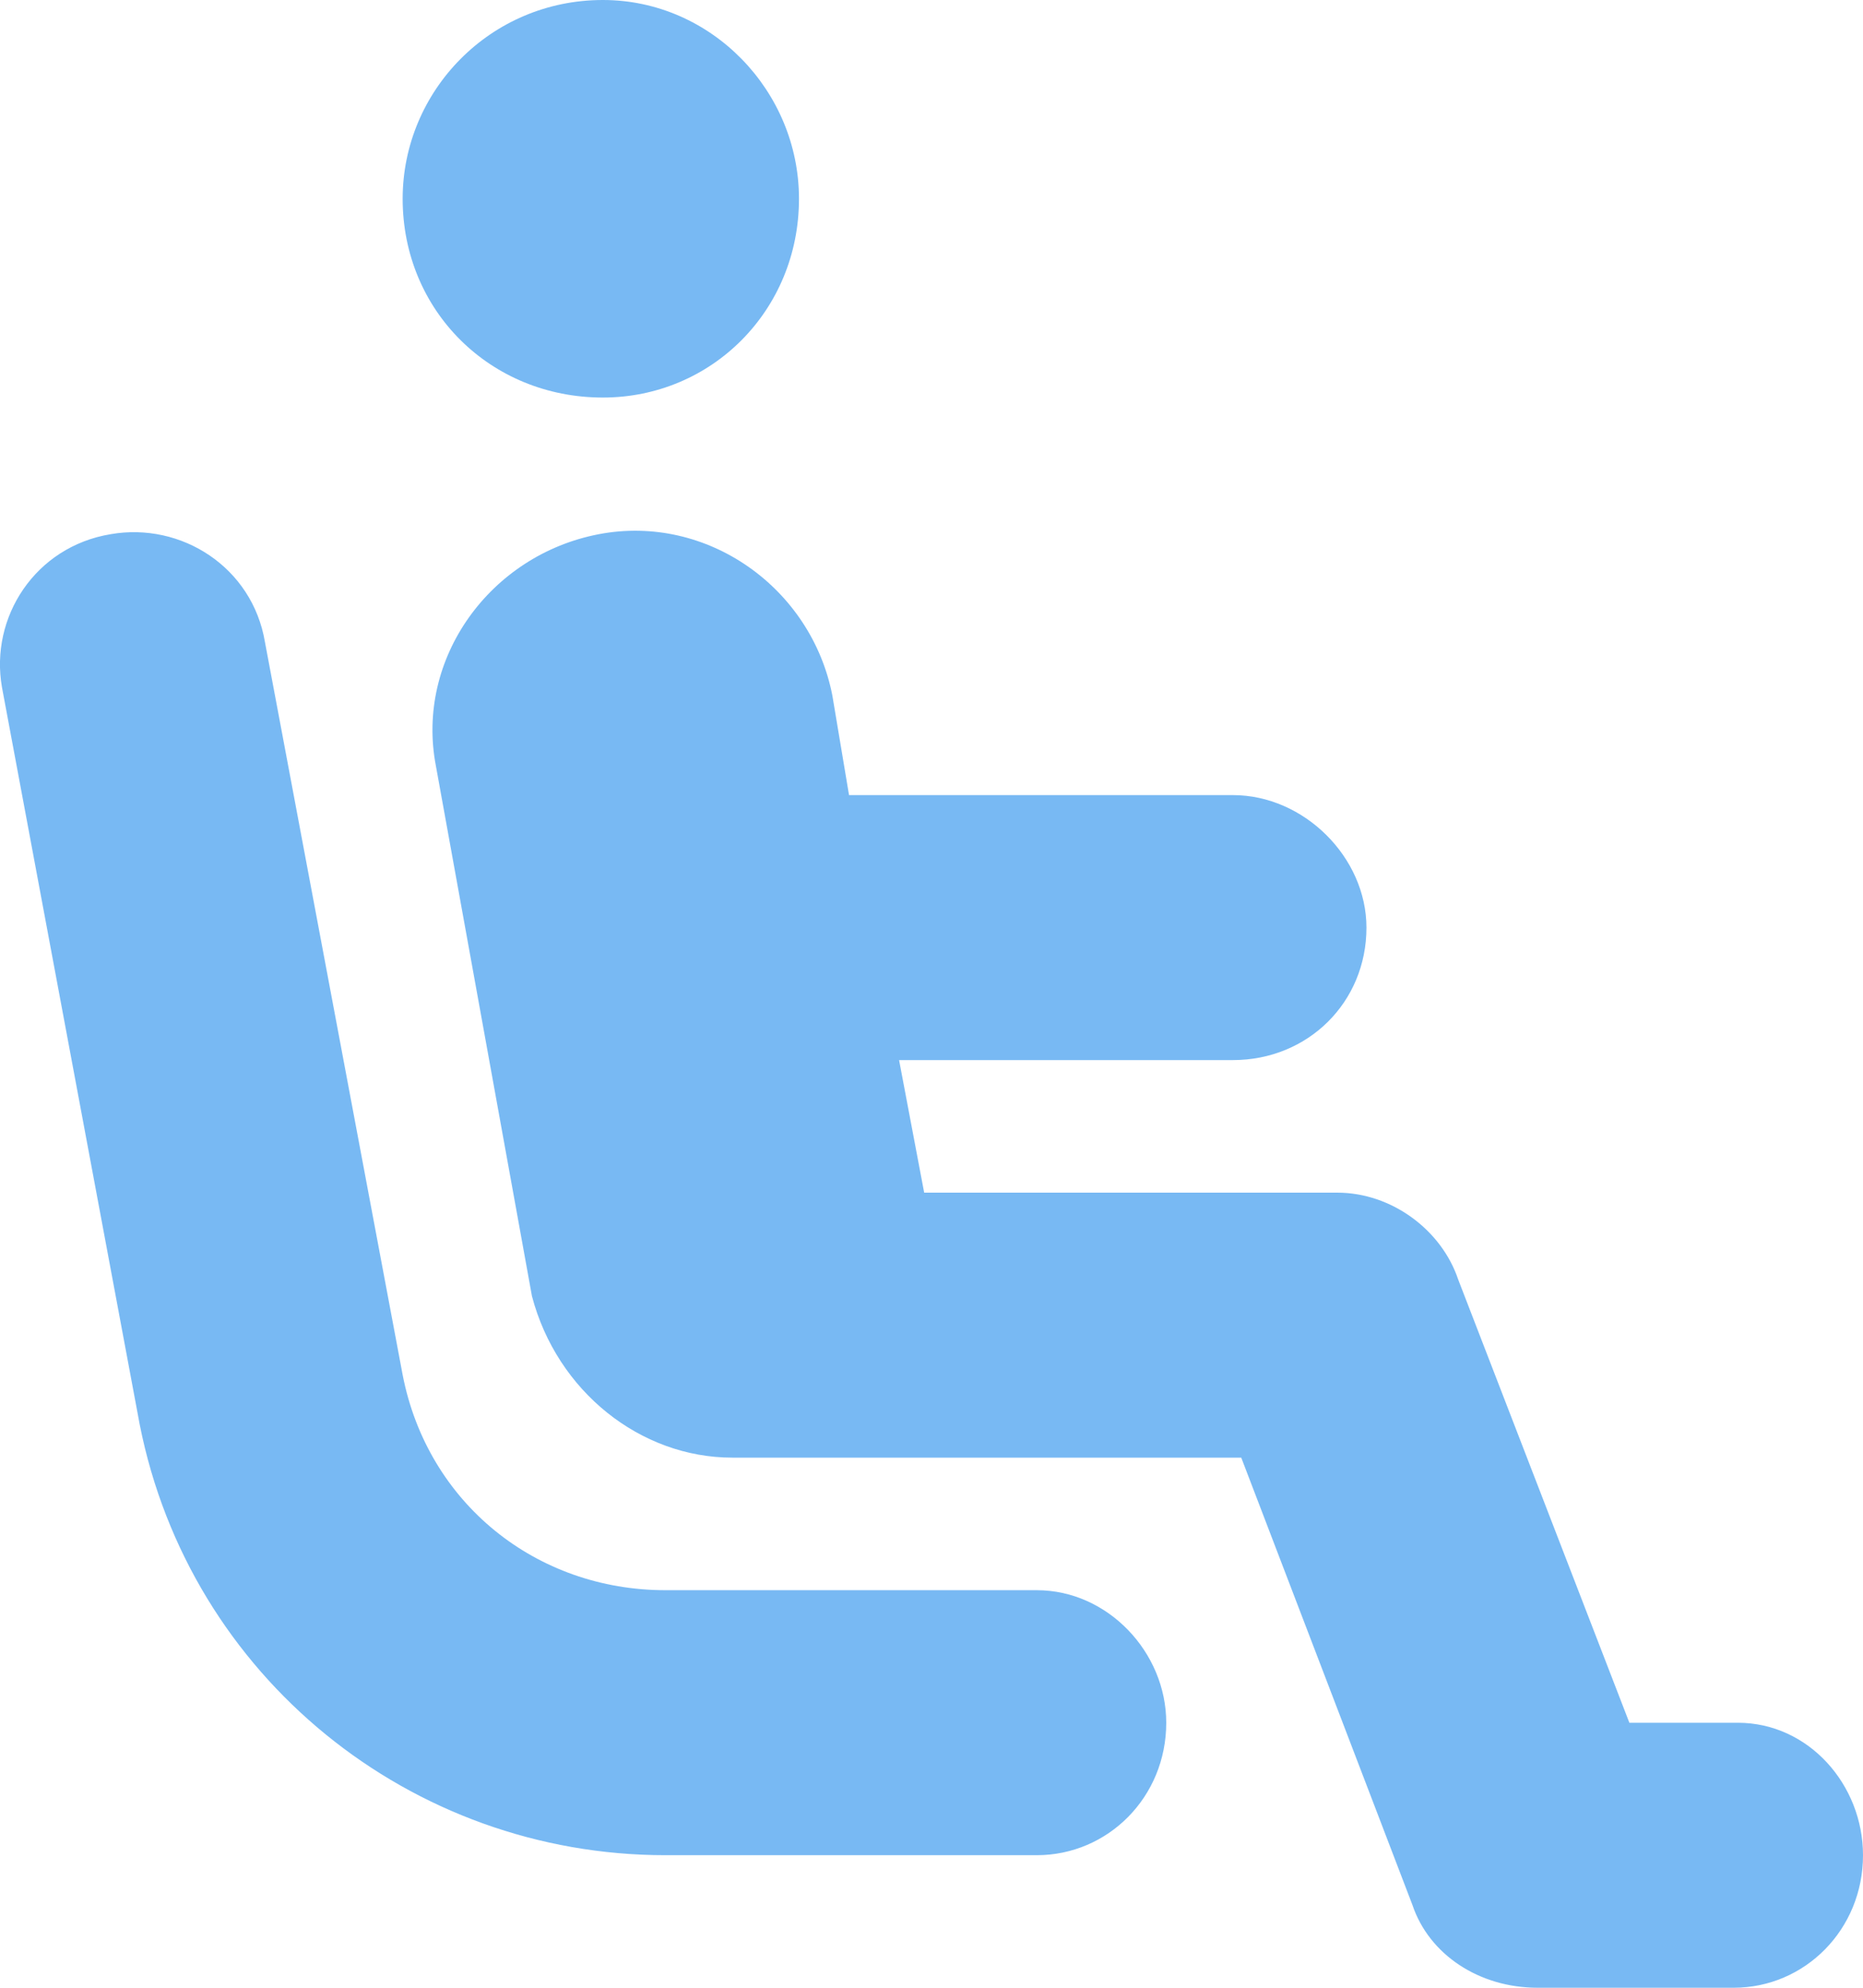 <svg width="15" height="16" viewBox="0 0 15 16" fill="none" xmlns="http://www.w3.org/2000/svg">
<path d="M4.854 3.2C5.728 3.2 6.433 2.5 6.433 1.6C6.433 0.733 5.728 0 4.854 0C3.947 0 3.242 0.733 3.242 1.6C3.242 2.5 3.947 3.2 4.854 3.2ZM13.992 13.867H13.119L11.741 10.3C11.607 9.9 11.204 9.6 10.767 9.6H7.441L7.239 8.533H9.927C10.532 8.533 11.002 8.067 11.002 7.467C11.002 6.9 10.498 6.4 9.927 6.4H6.836L6.702 5.6C6.534 4.733 5.694 4.133 4.821 4.3C3.947 4.467 3.342 5.3 3.51 6.167L4.283 10.433C4.485 11.2 5.157 11.733 5.896 11.733C5.929 11.733 5.996 11.733 6.064 11.733C6.131 11.733 6.164 11.733 6.198 11.733H9.994L11.372 15.333C11.506 15.733 11.909 16 12.38 16H13.959C14.53 16 15 15.533 15 14.933C15 14.367 14.563 13.867 13.992 13.867ZM8.348 12.8H5.358C4.317 12.8 3.443 12.1 3.242 11.067L2.133 5.167C2.032 4.567 1.461 4.2 0.89 4.3C0.285 4.4 -0.084 4.967 0.016 5.533L1.125 11.467C1.528 13.5 3.309 14.933 5.358 14.933H8.348C8.919 14.933 9.39 14.467 9.39 13.867C9.39 13.3 8.919 12.8 8.348 12.8Z" fill="#78B9F3"/>
</svg>
